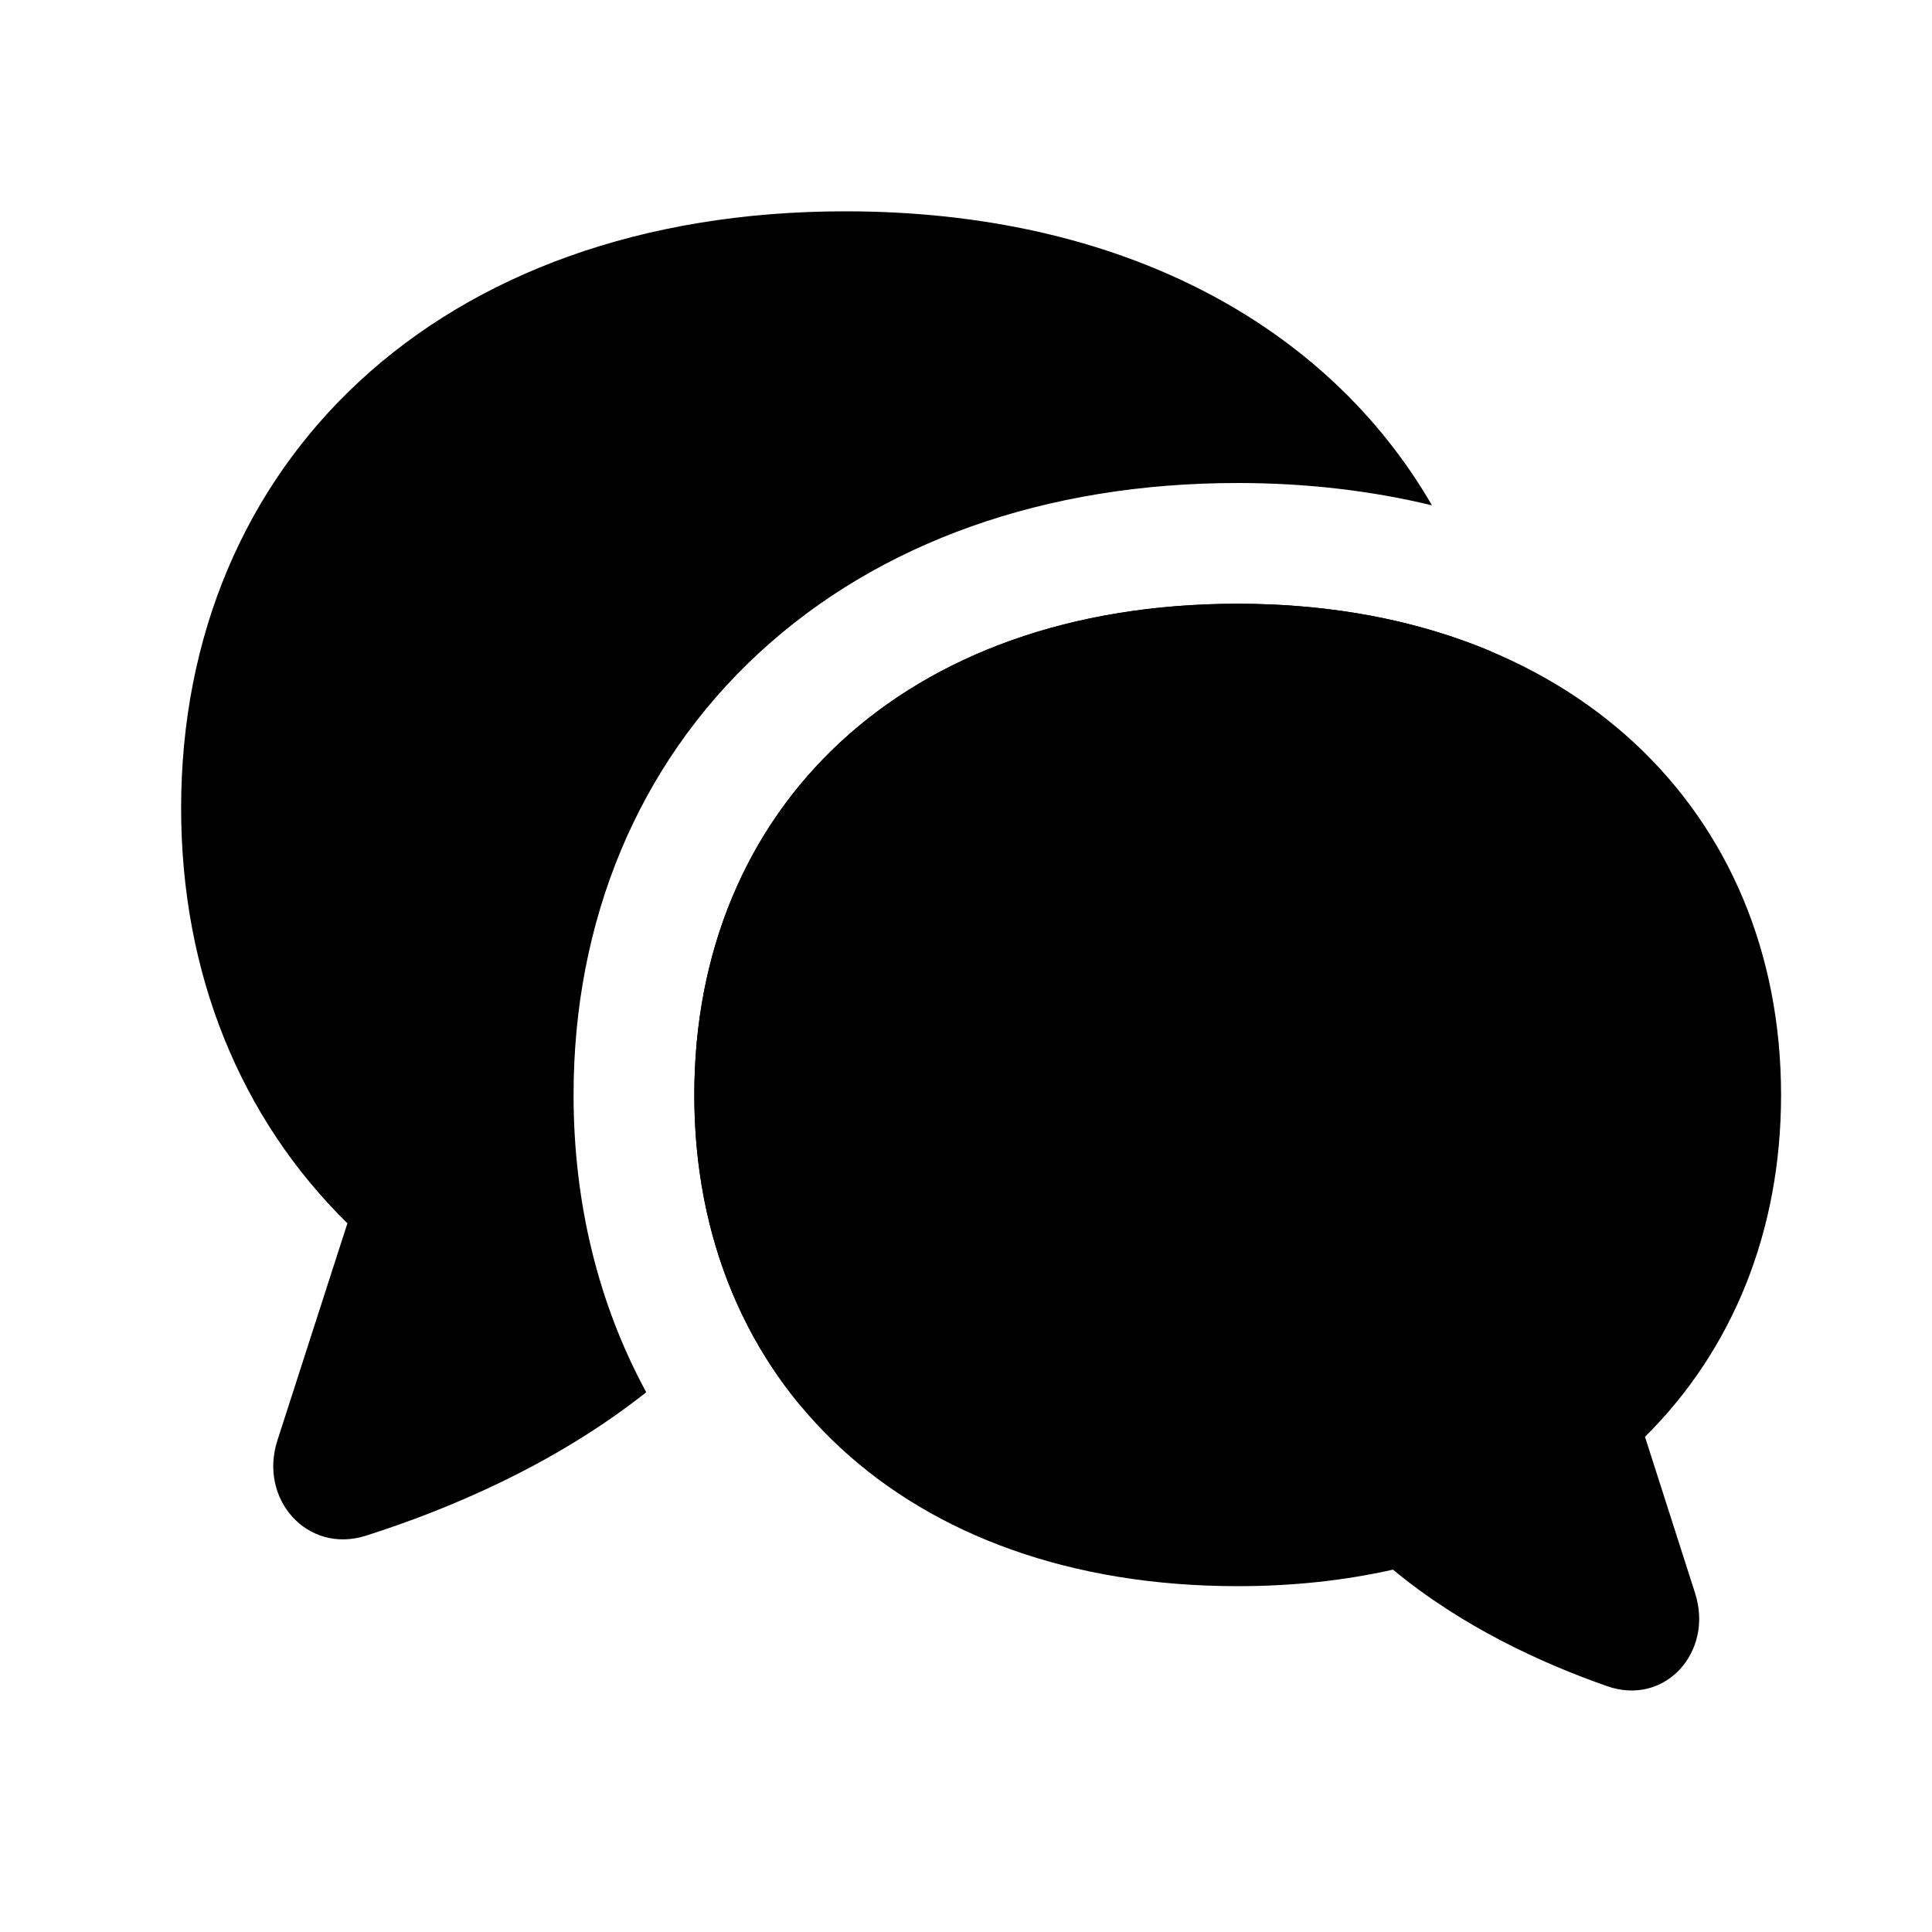 <svg width="16" height="16" viewBox="0 0 16 16" fill="none" xmlns="http://www.w3.org/2000/svg">
<path fill-rule="evenodd" clip-rule="evenodd" d="M10.25 5C13.019 5 14.75 6.726 14.75 9.068C14.75 10.196 14.349 11.18 13.623 11.899L14.038 13.194C14.194 13.679 13.79 14.133 13.309 13.964C12.769 13.775 12.107 13.472 11.536 12.999C11.137 13.089 10.708 13.136 10.25 13.136C7.481 13.136 5.75 11.441 5.75 9.068C5.75 6.695 7.481 5 10.25 5Z" fill="black"/>
<path fill-rule="evenodd" clip-rule="evenodd" d="M1.5 6.692C1.5 3.847 3.615 1.75 7 1.75C9.285 1.75 10.992 2.689 11.859 4.185C11.355 4.063 10.816 4 10.25 4C8.661 4 7.278 4.489 6.283 5.41C5.281 6.336 4.75 7.628 4.75 9.068C4.75 9.964 4.956 10.802 5.352 11.53C4.586 12.136 3.703 12.504 3.03 12.718C2.545 12.872 2.141 12.415 2.297 11.93L2.877 10.131C1.99 9.259 1.5 8.062 1.5 6.692ZM12.345 5.393C12.447 5.803 12.5 6.237 12.5 6.692C12.5 9.575 10.385 11.634 7 11.634C6.87 11.634 6.742 11.631 6.616 11.625C6.056 10.943 5.75 10.065 5.75 9.068C5.75 6.695 7.481 5 10.25 5C11.038 5 11.742 5.14 12.345 5.393Z" fill="black"/>
</svg>
